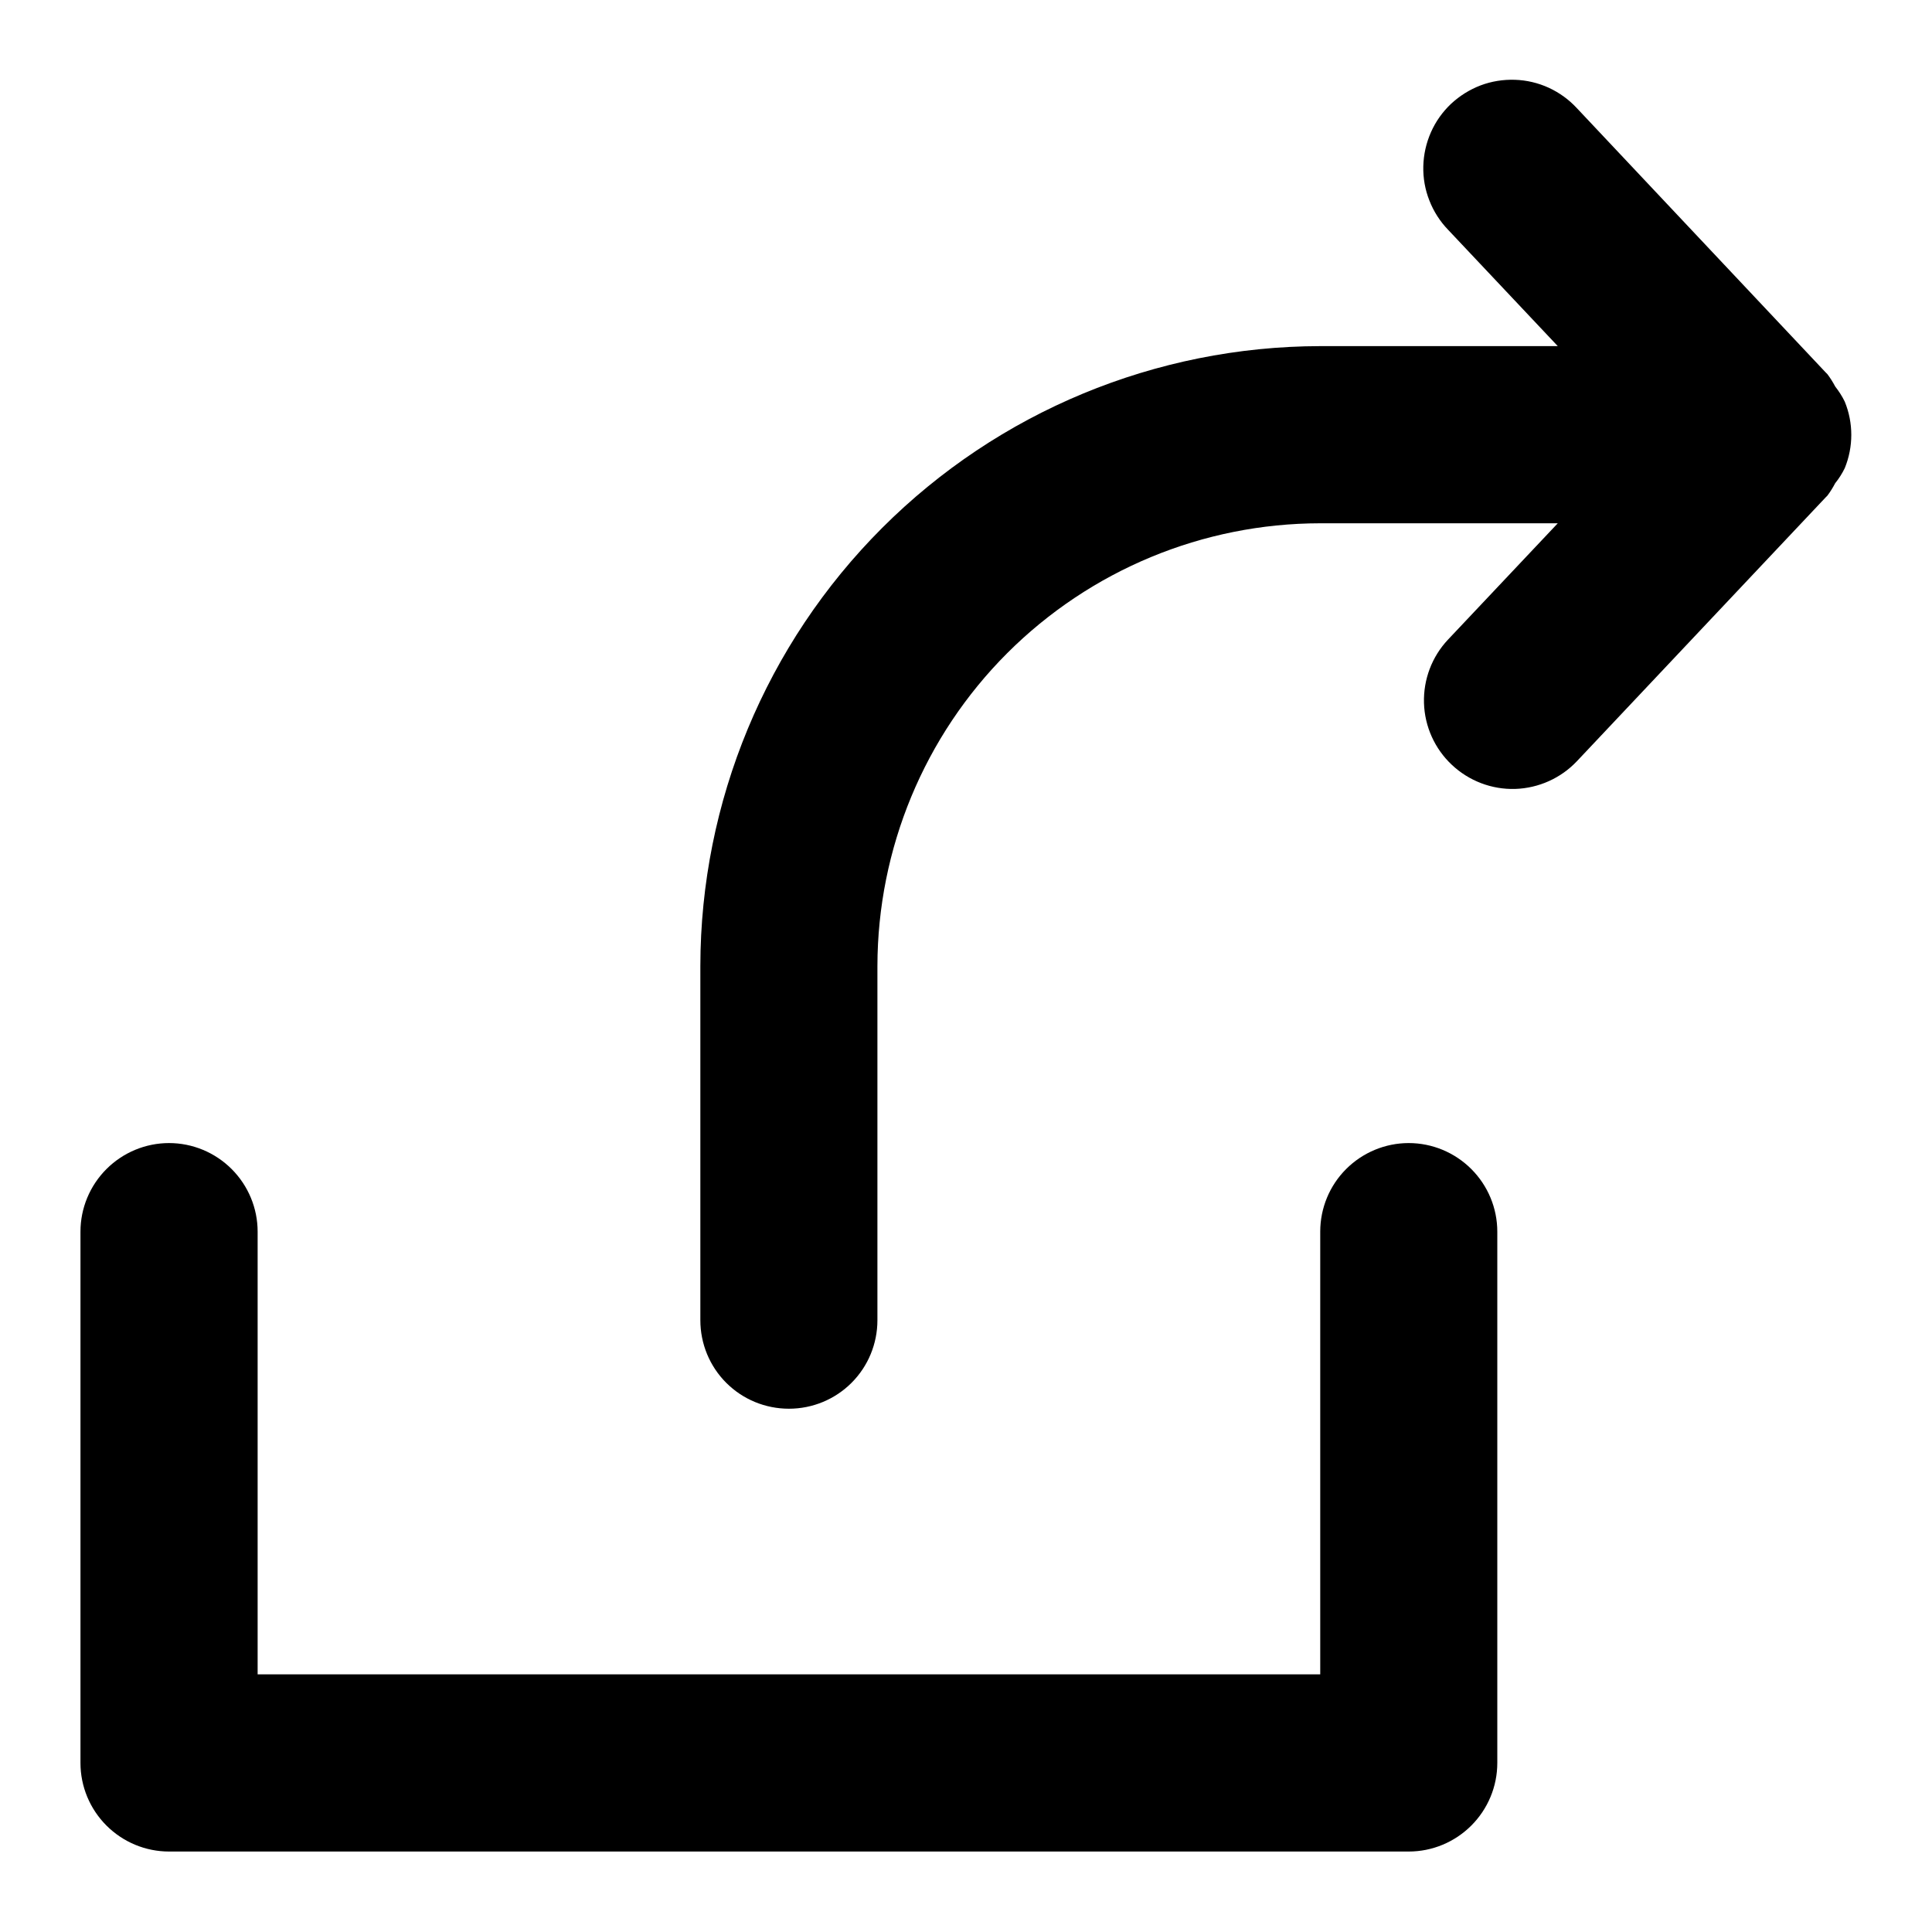 <svg viewBox="0 0 20 20" fill="none" xmlns="http://www.w3.org/2000/svg">
<path d="M2.667 17.333H13.667V12.75C13.667 12.507 13.763 12.274 13.935 12.102C14.107 11.93 14.34 11.833 14.583 11.833C14.826 11.833 15.059 11.93 15.231 12.102C15.403 12.274 15.5 12.507 15.5 12.75V18.25C15.5 18.493 15.403 18.726 15.231 18.898C15.059 19.07 14.826 19.167 14.583 19.167H1.75C1.507 19.167 1.274 19.07 1.102 18.898C0.93 18.726 0.833 18.493 0.833 18.25V12.75C0.833 12.507 0.93 12.274 1.102 12.102C1.274 11.93 1.507 11.833 1.75 11.833C1.993 11.833 2.226 11.93 2.398 12.102C2.57 12.274 2.667 12.507 2.667 12.75V17.333ZM7.25 10V13.667C7.25 13.91 7.346 14.143 7.518 14.315C7.69 14.487 7.923 14.583 8.167 14.583C8.41 14.583 8.643 14.487 8.815 14.315C8.987 14.143 9.083 13.91 9.083 13.667V10C9.085 8.785 9.568 7.62 10.427 6.761C11.287 5.902 12.451 5.418 13.667 5.417H16.126L14.99 6.621C14.823 6.798 14.734 7.034 14.741 7.277C14.748 7.52 14.852 7.751 15.029 7.917C15.206 8.084 15.442 8.174 15.685 8.167C15.928 8.159 16.158 8.056 16.325 7.879L18.899 5.149L18.917 5.131C18.948 5.09 18.974 5.047 18.998 5.002C19.037 4.954 19.07 4.901 19.097 4.846C19.187 4.625 19.187 4.378 19.097 4.158C19.07 4.102 19.036 4.05 18.998 4.001C18.974 3.956 18.948 3.914 18.917 3.873L18.899 3.855L16.325 1.121C16.243 1.032 16.144 0.96 16.034 0.909C15.923 0.858 15.804 0.83 15.683 0.826C15.562 0.822 15.441 0.841 15.327 0.884C15.214 0.927 15.11 0.992 15.021 1.075C14.933 1.158 14.862 1.258 14.813 1.369C14.764 1.48 14.737 1.599 14.734 1.721C14.731 1.842 14.752 1.963 14.797 2.076C14.841 2.189 14.907 2.292 14.991 2.379L16.126 3.583H13.667C11.965 3.586 10.335 4.262 9.132 5.465C7.929 6.668 7.252 8.299 7.25 10Z" fill="black"/>
</svg>
